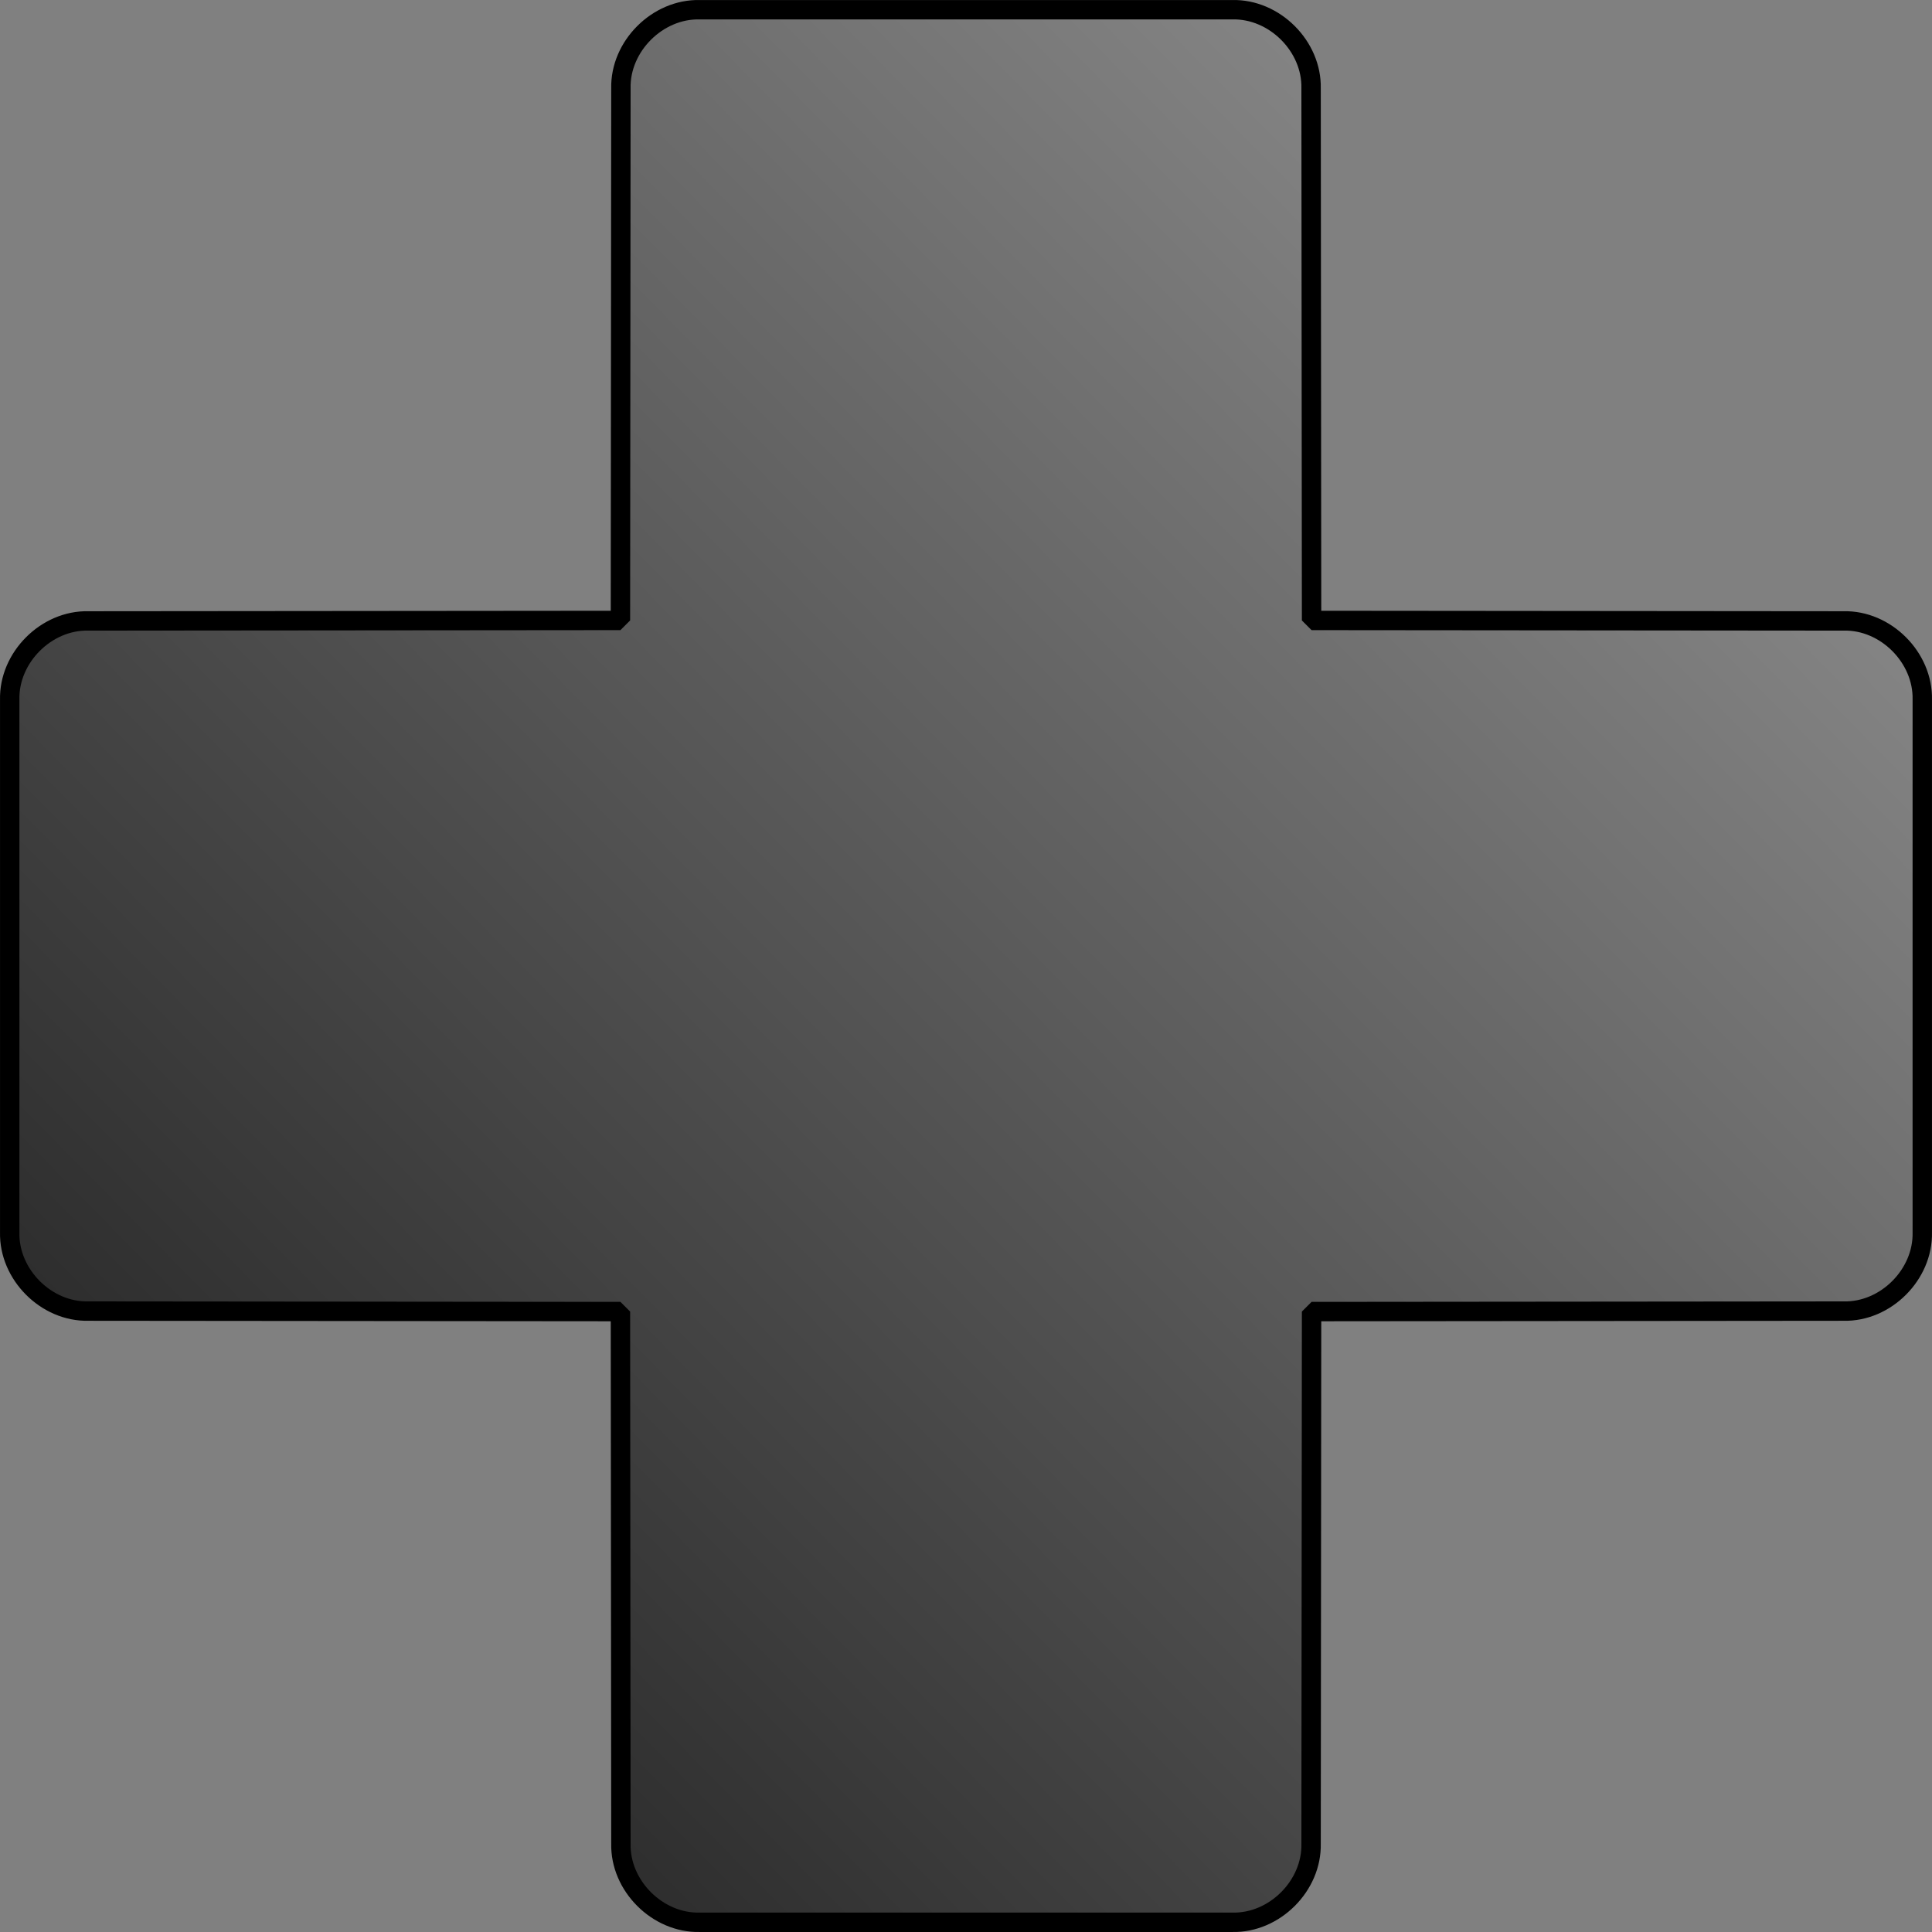 <?xml version="1.0" encoding="UTF-8" standalone="no"?>
<svg
   height="24.907mm"
   version="1.2"
   width="24.907mm"
   viewBox="0 0 249.073 249.072"
   id="svg2338"
   sodipodi:docname="Emulator-DPAD_LD_PRESSED.svg"
   inkscape:version="1.1 (c68e22c387, 2021-05-23)"
   xmlns:inkscape="http://www.inkscape.org/namespaces/inkscape"
   xmlns:sodipodi="http://sodipodi.sourceforge.net/DTD/sodipodi-0.dtd"
   xmlns:xlink="http://www.w3.org/1999/xlink"
   xmlns="http://www.w3.org/2000/svg"
   xmlns:svg="http://www.w3.org/2000/svg"
   xmlns:rdf="http://www.w3.org/1999/02/22-rdf-syntax-ns#"
   xmlns:cc="http://creativecommons.org/ns#"
   xmlns:dc="http://purl.org/dc/elements/1.1/">
  <rect x="0" y="0" width="249.073" height="249.072" fill="#808080" stroke="none"/>
  <sodipodi:namedview
     id="namedview2340"
     pagecolor="#ffffff"
     bordercolor="#666666"
     borderopacity="1.0"
     inkscape:pageshadow="2"
     inkscape:pageopacity="0.0"
     inkscape:pagecheckerboard="true"
     inkscape:document-units="mm"
     showgrid="false"
     inkscape:zoom="2.8284273"
     inkscape:cx="57.09887"
     inkscape:cy="-0.88388344"
     inkscape:window-width="1920"
     inkscape:window-height="1057"
     inkscape:window-x="-8"
     inkscape:window-y="-8"
     inkscape:window-maximized="1"
     inkscape:current-layer="Page" />
  <title
     id="title2">FreeCAD SVG Export</title>
  <desc
     id="desc4">Drawing page: Page exported from FreeCAD document: BRDV3</desc>
  <defs
     id="defs6">
    <linearGradient
       inkscape:collect="always"
       id="linearGradient2285">
      <stop
         style="stop-color:#1a1a1a;stop-opacity:1"
         offset="0"
         id="stop2281" />
      <stop
         style="stop-color:#ffffff;stop-opacity:1"
         offset="1"
         id="stop2283" />
    </linearGradient>
    <linearGradient
       id="linearGradient17766"
       inkscape:swatch="solid">
      <stop
         style="stop-color:#333333;stop-opacity:1;"
         offset="0"
         id="stop17764" />
    </linearGradient>
    <linearGradient
       inkscape:collect="always"
       xlink:href="#linearGradient2285"
       id="linearGradient2287"
       x1="-277.359"
       y1="280.994"
       x2="157.399"
       y2="-147.906"
       gradientUnits="userSpaceOnUse" />
  </defs>
  <g
     id="Page"
     transform="translate(-1270.22,-949.987)">
    <g
       font-style="normal"
       stroke-linecap="square"
       stroke-linejoin="bevel"
       font-family="'MS Shell Dlg 2'"
       font-size="29.104px"
       stroke-width="1"
       stroke-opacity="1"
       font-weight="400"
       fill="none"
       stroke="#000000"
       transform="translate(1485,1050)"
       id="g14"
       style="fill-rule:evenodd">
      <rect
         height="0"
         y="0"
         width="0"
         x="0"
         id="rect12" />
    </g>
    <g
       font-style="normal"
       stroke-linecap="square"
       stroke-linejoin="bevel"
       font-family="'MS Shell Dlg 2'"
       font-size="29.104px"
       stroke-width="1"
       stroke-opacity="1"
       font-weight="400"
       fill="none"
       stroke="#000000"
       transform="translate(1485,1050)"
       id="g22"
       style="fill-rule:evenodd">
      <rect
         height="0"
         y="0"
         width="0"
         x="0"
         id="rect20" />
    </g>
    <g
       font-style="normal"
       stroke-linecap="square"
       stroke-linejoin="bevel"
       font-family="'MS Shell Dlg 2'"
       font-size="29.104px"
       stroke-width="1"
       stroke-opacity="1"
       font-weight="400"
       fill="none"
       stroke="#000000"
       transform="translate(1485,1050)"
       id="g30"
       style="fill-rule:evenodd">
      <rect
         height="0"
         y="0"
         width="0"
         x="0"
         id="rect28" />
    </g>
    <g
       font-style="normal"
       stroke-linecap="square"
       stroke-linejoin="bevel"
       font-family="'MS Shell Dlg 2'"
       font-size="29.104px"
       stroke-width="1"
       stroke-opacity="1"
       font-weight="400"
       fill="none"
       stroke="#000000"
       transform="translate(1485,1050)"
       id="g38"
       style="fill-rule:evenodd">
      <rect
         height="0"
         y="0"
         width="0"
         x="0"
         id="rect36" />
    </g>
    <g
       font-style="normal"
       stroke-linecap="square"
       stroke-linejoin="bevel"
       font-family="'MS Shell Dlg 2'"
       font-size="29.104px"
       stroke-width="1"
       stroke-opacity="1"
       font-weight="400"
       fill="none"
       stroke="#000000"
       transform="translate(1485,1050)"
       id="g46"
       style="fill-rule:evenodd">
      <rect
         height="0"
         y="0"
         width="0"
         x="0"
         id="rect44" />
    </g>
    <g
       font-style="normal"
       stroke-linecap="square"
       stroke-linejoin="bevel"
       font-family="'MS Shell Dlg 2'"
       font-size="29.104px"
       stroke-width="1"
       stroke-opacity="1"
       font-weight="400"
       fill="none"
       stroke="#000000"
       transform="translate(1485,1050)"
       id="g54"
       style="fill-rule:evenodd">
      <rect
         height="0"
         y="0"
         width="0"
         x="0"
         id="rect52" />
    </g>
    <g
       font-style="normal"
       stroke-linecap="square"
       stroke-linejoin="bevel"
       font-family="'MS Shell Dlg 2'"
       font-size="29.104px"
       stroke-width="1"
       stroke-opacity="1"
       font-weight="400"
       fill="none"
       stroke="#000000"
       transform="translate(1485,1050)"
       id="g62"
       style="fill-rule:evenodd">
      <rect
         height="0"
         y="0"
         width="0"
         x="0"
         id="rect60" />
    </g>
    <g
       font-style="normal"
       stroke-linecap="square"
       stroke-linejoin="bevel"
       font-family="'MS Shell Dlg 2'"
       font-size="29.104px"
       stroke-width="1"
       stroke-opacity="1"
       font-weight="400"
       fill="none"
       stroke="#000000"
       transform="translate(1485,1050)"
       id="g70"
       style="fill-rule:evenodd">
      <rect
         height="0"
         y="0"
         width="0"
         x="0"
         id="rect68" />
    </g>
    <g
       font-style="normal"
       stroke-linecap="square"
       stroke-linejoin="bevel"
       font-family="'MS Shell Dlg 2'"
       font-size="29.104px"
       stroke-width="1"
       stroke-opacity="1"
       font-weight="400"
       fill="none"
       stroke="#000000"
       transform="translate(1485,1050)"
       id="g78"
       style="fill-rule:evenodd">
      <rect
         height="0"
         y="0"
         width="0"
         x="0"
         id="rect76" />
    </g>
    <g
       font-style="normal"
       stroke-linecap="square"
       stroke-linejoin="bevel"
       font-family="'MS Shell Dlg 2'"
       font-size="29.104px"
       stroke-width="1"
       stroke-opacity="1"
       font-weight="400"
       fill="none"
       stroke="#000000"
       transform="translate(1485,1050)"
       id="g86"
       style="fill-rule:evenodd">
      <rect
         height="0"
         y="0"
         width="0"
         x="0"
         id="rect84" />
    </g>
    <g
       font-style="normal"
       stroke-linecap="square"
       stroke-linejoin="bevel"
       font-family="'MS Shell Dlg 2'"
       font-size="29.104px"
       stroke-width="1"
       stroke-opacity="1"
       font-weight="400"
       fill="none"
       stroke="#000000"
       transform="translate(1485,1050)"
       id="g94"
       style="fill-rule:evenodd">
      <rect
         height="0"
         y="0"
         width="0"
         x="0"
         id="rect92" />
    </g>
    <g
       font-style="normal"
       stroke-linecap="square"
       stroke-linejoin="bevel"
       font-family="'MS Shell Dlg 2'"
       font-size="29.104px"
       stroke-width="1"
       stroke-opacity="1"
       font-weight="400"
       fill="none"
       stroke="#000000"
       transform="translate(1485,1050)"
       id="g102"
       style="fill-rule:evenodd">
      <rect
         height="0"
         y="0"
         width="0"
         x="0"
         id="rect100" />
    </g>
    <g
       font-style="normal"
       stroke-linecap="square"
       stroke-linejoin="bevel"
       font-family="'MS Shell Dlg 2'"
       font-size="29.104px"
       stroke-width="1"
       stroke-opacity="1"
       font-weight="400"
       fill="none"
       stroke="#000000"
       transform="translate(1485,1050)"
       id="g110"
       style="fill-rule:evenodd">
      <rect
         height="0"
         y="0"
         width="0"
         x="0"
         id="rect108" />
    </g>
    <g
       font-style="normal"
       stroke-linecap="square"
       stroke-linejoin="bevel"
       font-family="'MS Shell Dlg 2'"
       font-size="29.104px"
       stroke-width="1"
       stroke-opacity="1"
       font-weight="400"
       fill="none"
       stroke="#000000"
       transform="translate(1485,1050)"
       id="g118"
       style="fill-rule:evenodd">
      <rect
         height="0"
         y="0"
         width="0"
         x="0"
         id="rect116" />
    </g>
    <g
       font-style="normal"
       stroke-linecap="square"
       stroke-linejoin="bevel"
       font-family="'MS Shell Dlg 2'"
       font-size="29.104px"
       stroke-width="1"
       stroke-opacity="1"
       font-weight="400"
       fill="none"
       stroke="#000000"
       transform="translate(1485,1050)"
       id="g126"
       style="fill-rule:evenodd">
      <rect
         height="0"
         y="0"
         width="0"
         x="0"
         id="rect124" />
    </g>
    <g
       font-style="normal"
       stroke-linecap="square"
       stroke-linejoin="bevel"
       font-family="'MS Shell Dlg 2'"
       font-size="29.104px"
       stroke-width="1"
       stroke-opacity="1"
       font-weight="400"
       fill="none"
       stroke="#000000"
       transform="translate(1485,1050)"
       id="g134"
       style="fill-rule:evenodd">
      <rect
         height="0"
         y="0"
         width="0"
         x="0"
         id="rect132" />
    </g>
    <g
       font-style="normal"
       stroke-linecap="square"
       stroke-linejoin="bevel"
       font-family="'MS Shell Dlg 2'"
       font-size="29.104px"
       stroke-width="1"
       stroke-opacity="1"
       font-weight="400"
       fill="none"
       stroke="#000000"
       transform="translate(1485,1050)"
       id="g142"
       style="fill-rule:evenodd">
      <rect
         height="0"
         y="0"
         width="0"
         x="0"
         id="rect140" />
    </g>
    <g
       font-style="normal"
       stroke-linecap="square"
       stroke-linejoin="bevel"
       font-family="'MS Shell Dlg 2'"
       font-size="29.104px"
       stroke-width="1"
       stroke-opacity="1"
       font-weight="400"
       fill="none"
       stroke="#000000"
       transform="translate(1485,1050)"
       id="g150"
       style="fill-rule:evenodd">
      <rect
         height="0"
         y="0"
         width="0"
         x="0"
         id="rect148" />
    </g>
    <g
       font-style="normal"
       stroke-linecap="square"
       stroke-linejoin="bevel"
       font-family="'MS Shell Dlg 2'"
       font-size="29.104px"
       stroke-width="1"
       stroke-opacity="1"
       font-weight="400"
       fill="none"
       stroke="#000000"
       transform="translate(1485,1050)"
       id="g158"
       style="fill-rule:evenodd">
      <rect
         height="0"
         y="0"
         width="0"
         x="0"
         id="rect156" />
    </g>
    <g
       font-style="normal"
       stroke-linecap="square"
       stroke-linejoin="bevel"
       font-family="'MS Shell Dlg 2'"
       font-size="29.104px"
       stroke-width="1"
       stroke-opacity="1"
       font-weight="400"
       fill="none"
       stroke="#000000"
       transform="translate(1485,1050)"
       id="g166"
       style="fill-rule:evenodd">
      <rect
         height="0"
         y="0"
         width="0"
         x="0"
         id="rect164" />
    </g>
    <g
       font-style="normal"
       stroke-linecap="square"
       stroke-linejoin="bevel"
       font-family="'MS Shell Dlg 2'"
       font-size="29.104px"
       stroke-width="1"
       stroke-opacity="1"
       font-weight="400"
       fill="none"
       stroke="#000000"
       transform="translate(1485,1050)"
       id="g174"
       style="fill-rule:evenodd">
      <rect
         height="0"
         y="0"
         width="0"
         x="0"
         id="rect172" />
    </g>
    <g
       font-style="normal"
       stroke-linecap="square"
       stroke-linejoin="bevel"
       font-family="'MS Shell Dlg 2'"
       font-size="29.104px"
       stroke-width="1"
       stroke-opacity="1"
       font-weight="400"
       fill="none"
       stroke="#000000"
       transform="translate(1485,1050)"
       id="g182"
       style="fill-rule:evenodd">
      <rect
         height="0"
         y="0"
         width="0"
         x="0"
         id="rect180" />
    </g>
    <g
       font-style="normal"
       stroke-linecap="square"
       stroke-linejoin="bevel"
       font-family="'MS Shell Dlg 2'"
       font-size="29.104px"
       stroke-width="1"
       stroke-opacity="1"
       font-weight="400"
       fill="none"
       stroke="#000000"
       transform="translate(1485,1050)"
       id="g190"
       style="fill-rule:evenodd">
      <rect
         height="0"
         y="0"
         width="0"
         x="0"
         id="rect188" />
    </g>
    <g
       font-style="normal"
       stroke-linecap="square"
       stroke-linejoin="bevel"
       font-family="'MS Shell Dlg 2'"
       font-size="29.104px"
       stroke-width="1"
       stroke-opacity="1"
       font-weight="400"
       fill="none"
       stroke="#000000"
       transform="translate(1485,1050)"
       id="g198"
       style="fill-rule:evenodd">
      <rect
         height="0"
         y="0"
         width="0"
         x="0"
         id="rect196" />
    </g>
    <g
       font-style="normal"
       stroke-linecap="square"
       stroke-linejoin="bevel"
       font-family="'MS Shell Dlg 2'"
       font-size="29.104px"
       stroke-width="1"
       stroke-opacity="1"
       font-weight="400"
       fill="none"
       stroke="#000000"
       transform="translate(1485,1050)"
       id="g206"
       style="fill-rule:evenodd">
      <rect
         height="0"
         y="0"
         width="0"
         x="0"
         id="rect204" />
    </g>
    <g
       font-style="normal"
       stroke-linecap="square"
       stroke-linejoin="bevel"
       font-family="'MS Shell Dlg 2'"
       font-size="29.104px"
       stroke-width="1"
       stroke-opacity="1"
       font-weight="400"
       fill="none"
       stroke="#000000"
       transform="translate(1485,1050)"
       id="g214"
       style="fill-rule:evenodd">
      <rect
         height="0"
         y="0"
         width="0"
         x="0"
         id="rect212" />
    </g>
    <g
       font-style="normal"
       stroke-linecap="square"
       stroke-linejoin="bevel"
       font-family="'MS Shell Dlg 2'"
       font-size="29.104px"
       stroke-width="1"
       stroke-opacity="1"
       font-weight="400"
       fill="none"
       stroke="#000000"
       transform="translate(1485,1050)"
       id="g222"
       style="fill-rule:evenodd">
      <rect
         height="0"
         y="0"
         width="0"
         x="0"
         id="rect220" />
    </g>
    <g
       font-style="normal"
       stroke-linecap="square"
       stroke-linejoin="bevel"
       font-family="'MS Shell Dlg 2'"
       font-size="29.104px"
       stroke-width="1"
       stroke-opacity="1"
       font-weight="400"
       fill="none"
       stroke="#000000"
       transform="translate(1485,1050)"
       id="g230"
       style="fill-rule:evenodd">
      <rect
         height="0"
         y="0"
         width="0"
         x="0"
         id="rect228" />
    </g>
    <g
       font-style="normal"
       stroke-linecap="square"
       stroke-linejoin="bevel"
       font-family="'MS Shell Dlg 2'"
       font-size="29.104px"
       stroke-width="1"
       stroke-opacity="1"
       font-weight="400"
       fill="none"
       stroke="#000000"
       transform="translate(1485,1050)"
       id="g238"
       style="fill-rule:evenodd">
      <rect
         height="0"
         y="0"
         width="0"
         x="0"
         id="rect236" />
    </g>
    <g
       font-style="normal"
       stroke-linecap="square"
       stroke-linejoin="bevel"
       font-family="'MS Shell Dlg 2'"
       font-size="29.104px"
       stroke-width="1"
       stroke-opacity="1"
       font-weight="400"
       fill="none"
       stroke="#000000"
       transform="translate(1485,1050)"
       id="g246"
       style="fill-rule:evenodd">
      <rect
         height="0"
         y="0"
         width="0"
         x="0"
         id="rect244" />
    </g>
    <g
       font-style="normal"
       stroke-linecap="square"
       stroke-linejoin="bevel"
       font-family="'MS Shell Dlg 2'"
       font-size="29.104px"
       stroke-width="1"
       stroke-opacity="1"
       font-weight="400"
       fill="none"
       stroke="#000000"
       transform="translate(1485,1050)"
       id="g254"
       style="fill-rule:evenodd">
      <rect
         height="0"
         y="0"
         width="0"
         x="0"
         id="rect252" />
    </g>
    <g
       font-style="normal"
       stroke-linecap="square"
       stroke-linejoin="bevel"
       font-family="'MS Shell Dlg 2'"
       font-size="29.104px"
       stroke-width="1"
       stroke-opacity="1"
       font-weight="400"
       fill="none"
       stroke="#000000"
       transform="translate(1485,1050)"
       id="g262"
       style="fill-rule:evenodd">
      <rect
         height="0"
         y="0"
         width="0"
         x="0"
         id="rect260" />
    </g>
    <g
       font-style="normal"
       stroke-linecap="square"
       stroke-linejoin="bevel"
       font-family="'MS Shell Dlg 2'"
       font-size="29.104px"
       stroke-width="1"
       stroke-opacity="1"
       font-weight="400"
       fill="none"
       stroke="#000000"
       transform="translate(1485,1050)"
       id="g270"
       style="fill-rule:evenodd">
      <rect
         height="0"
         y="0"
         width="0"
         x="0"
         id="rect268" />
    </g>
    <g
       font-style="normal"
       stroke-linecap="square"
       stroke-linejoin="bevel"
       font-family="'MS Shell Dlg 2'"
       font-size="29.104px"
       stroke-width="1"
       stroke-opacity="1"
       font-weight="400"
       fill="none"
       stroke="#000000"
       transform="translate(1485,1050)"
       id="g278"
       style="fill-rule:evenodd">
      <rect
         height="0"
         y="0"
         width="0"
         x="0"
         id="rect276" />
    </g>
    <g
       font-style="normal"
       stroke-linecap="square"
       stroke-linejoin="bevel"
       font-family="'MS Shell Dlg 2'"
       font-size="29.104px"
       stroke-width="1"
       stroke-opacity="1"
       font-weight="400"
       fill="none"
       stroke="#000000"
       transform="translate(1485,1050)"
       id="g286"
       style="fill-rule:evenodd">
      <rect
         height="0"
         y="0"
         width="0"
         x="0"
         id="rect284" />
    </g>
    <g
       font-style="normal"
       stroke-linecap="square"
       stroke-linejoin="bevel"
       font-family="'MS Shell Dlg 2'"
       font-size="29.104px"
       stroke-width="1"
       stroke-opacity="1"
       font-weight="400"
       fill="none"
       stroke="#000000"
       transform="translate(1485,1050)"
       id="g294"
       style="fill-rule:evenodd">
      <rect
         height="0"
         y="0"
         width="0"
         x="0"
         id="rect292" />
    </g>
    <g
       font-style="normal"
       stroke-linecap="square"
       stroke-linejoin="bevel"
       font-family="'MS Shell Dlg 2'"
       font-size="29.104px"
       stroke-width="1"
       stroke-opacity="1"
       font-weight="400"
       fill="none"
       stroke="#000000"
       transform="translate(1485,1050)"
       id="g302"
       style="fill-rule:evenodd">
      <rect
         height="0"
         y="0"
         width="0"
         x="0"
         id="rect300" />
    </g>
    <g
       font-style="normal"
       stroke-linecap="square"
       stroke-linejoin="bevel"
       font-family="'MS Shell Dlg 2'"
       font-size="29.104px"
       stroke-width="1"
       stroke-opacity="1"
       font-weight="400"
       fill="none"
       stroke="#000000"
       transform="translate(1485,1050)"
       id="g310"
       style="fill-rule:evenodd">
      <rect
         height="0"
         y="0"
         width="0"
         x="0"
         id="rect308" />
    </g>
    <g
       font-style="normal"
       stroke-linecap="square"
       stroke-linejoin="bevel"
       font-family="'MS Shell Dlg 2'"
       font-size="29.104px"
       stroke-width="1"
       stroke-opacity="1"
       font-weight="400"
       fill="none"
       stroke="#000000"
       transform="translate(1485,1050)"
       id="g318"
       style="fill-rule:evenodd">
      <rect
         height="0"
         y="0"
         width="0"
         x="0"
         id="rect316" />
    </g>
    <g
       font-style="normal"
       stroke-linecap="square"
       stroke-linejoin="bevel"
       font-family="'MS Shell Dlg 2'"
       font-size="29.104px"
       stroke-width="1"
       stroke-opacity="1"
       font-weight="400"
       fill="none"
       stroke="#000000"
       transform="translate(1485,1050)"
       id="g326"
       style="fill-rule:evenodd">
      <rect
         height="0"
         y="0"
         width="0"
         x="0"
         id="rect324" />
    </g>
    <g
       font-style="normal"
       stroke-linecap="square"
       stroke-linejoin="bevel"
       font-family="'MS Shell Dlg 2'"
       font-size="29.104px"
       stroke-width="1"
       stroke-opacity="1"
       font-weight="400"
       fill="none"
       stroke="#000000"
       transform="translate(1485,1050)"
       id="g334"
       style="fill-rule:evenodd">
      <rect
         height="0"
         y="0"
         width="0"
         x="0"
         id="rect332" />
    </g>
    <g
       font-style="normal"
       stroke-linecap="square"
       stroke-linejoin="bevel"
       font-family="'MS Shell Dlg 2'"
       font-size="29.104px"
       stroke-width="1"
       stroke-opacity="1"
       font-weight="400"
       fill="none"
       stroke="#000000"
       transform="translate(1485,1050)"
       id="g342"
       style="fill-rule:evenodd">
      <rect
         height="0"
         y="0"
         width="0"
         x="0"
         id="rect340" />
    </g>
    <g
       font-style="normal"
       stroke-linecap="square"
       stroke-linejoin="bevel"
       font-family="'MS Shell Dlg 2'"
       font-size="29.104px"
       stroke-width="1"
       stroke-opacity="1"
       font-weight="400"
       fill="none"
       stroke="#000000"
       transform="translate(1485,1050)"
       id="g350"
       style="fill-rule:evenodd">
      <rect
         height="0"
         y="0"
         width="0"
         x="0"
         id="rect348" />
    </g>
    <g
       font-style="normal"
       stroke-linecap="square"
       stroke-linejoin="bevel"
       font-family="'MS Shell Dlg 2'"
       font-size="29.104px"
       stroke-width="1"
       stroke-opacity="1"
       font-weight="400"
       fill="none"
       stroke="#000000"
       transform="translate(1485,1050)"
       id="g358"
       style="fill-rule:evenodd">
      <rect
         height="0"
         y="0"
         width="0"
         x="0"
         id="rect356" />
    </g>
    <g
       font-style="normal"
       stroke-linecap="square"
       stroke-linejoin="bevel"
       font-family="'MS Shell Dlg 2'"
       font-size="29.104px"
       stroke-width="1"
       stroke-opacity="1"
       font-weight="400"
       fill="none"
       stroke="#000000"
       transform="translate(1485,1050)"
       id="g366"
       style="fill-rule:evenodd">
      <rect
         height="0"
         y="0"
         width="0"
         x="0"
         id="rect364" />
    </g>
    <g
       font-style="normal"
       stroke-linecap="square"
       stroke-linejoin="bevel"
       font-family="'MS Shell Dlg 2'"
       font-size="29.104px"
       stroke-width="1"
       stroke-opacity="1"
       font-weight="400"
       fill="none"
       stroke="#000000"
       transform="translate(1485,1050)"
       id="g374"
       style="fill-rule:evenodd">
      <rect
         height="0"
         y="0"
         width="0"
         x="0"
         id="rect372" />
    </g>
    <g
       font-style="normal"
       stroke-linecap="square"
       stroke-linejoin="bevel"
       font-family="'MS Shell Dlg 2'"
       font-size="29.104px"
       stroke-width="1"
       stroke-opacity="1"
       font-weight="400"
       fill="none"
       stroke="#000000"
       transform="translate(1485,1050)"
       id="g382"
       style="fill-rule:evenodd">
      <rect
         height="0"
         y="0"
         width="0"
         x="0"
         id="rect380" />
    </g>
    <g
       font-style="normal"
       stroke-linecap="square"
       stroke-linejoin="bevel"
       font-family="'MS Shell Dlg 2'"
       font-size="29.104px"
       stroke-width="1"
       stroke-opacity="1"
       font-weight="400"
       fill="none"
       stroke="#000000"
       transform="translate(1485,1050)"
       id="g390"
       style="fill-rule:evenodd">
      <rect
         height="0"
         y="0"
         width="0"
         x="0"
         id="rect388" />
    </g>
    <g
       font-style="normal"
       stroke-linecap="square"
       stroke-linejoin="bevel"
       font-family="'MS Shell Dlg 2'"
       font-size="29.104px"
       stroke-width="1"
       stroke-opacity="1"
       font-weight="400"
       fill="none"
       stroke="#000000"
       transform="translate(1485,1050)"
       id="g398"
       style="fill-rule:evenodd">
      <rect
         height="0"
         y="0"
         width="0"
         x="0"
         id="rect396" />
    </g>
    <g
       font-style="normal"
       stroke-linecap="square"
       stroke-linejoin="bevel"
       font-family="'MS Shell Dlg 2'"
       font-size="29.104px"
       stroke-width="1"
       stroke-opacity="1"
       font-weight="400"
       fill="none"
       stroke="#000000"
       transform="translate(1485,1050)"
       id="g406"
       style="fill-rule:evenodd">
      <rect
         height="0"
         y="0"
         width="0"
         x="0"
         id="rect404" />
    </g>
    <g
       font-style="normal"
       stroke-linecap="square"
       stroke-linejoin="bevel"
       font-family="'MS Shell Dlg 2'"
       font-size="29.104px"
       stroke-width="1"
       stroke-opacity="1"
       font-weight="400"
       fill="none"
       stroke="#000000"
       transform="translate(1485,1050)"
       id="g414"
       style="fill-rule:evenodd">
      <rect
         height="0"
         y="0"
         width="0"
         x="0"
         id="rect412" />
    </g>
    <g
       font-style="normal"
       stroke-linecap="square"
       stroke-linejoin="bevel"
       font-family="'MS Shell Dlg 2'"
       font-size="29.104px"
       stroke-width="1"
       stroke-opacity="1"
       font-weight="400"
       fill="none"
       stroke="#000000"
       transform="translate(1485,1050)"
       id="g422"
       style="fill-rule:evenodd">
      <rect
         height="0"
         y="0"
         width="0"
         x="0"
         id="rect420" />
    </g>
    <g
       font-style="normal"
       stroke-linecap="square"
       stroke-linejoin="bevel"
       font-family="'MS Shell Dlg 2'"
       font-size="29.104px"
       stroke-width="1"
       stroke-opacity="1"
       font-weight="400"
       fill="none"
       stroke="#000000"
       transform="translate(1485,1050)"
       id="g430"
       style="fill-rule:evenodd">
      <rect
         height="0"
         y="0"
         width="0"
         x="0"
         id="rect428" />
    </g>
    <g
       font-style="normal"
       stroke-linecap="square"
       stroke-linejoin="bevel"
       font-family="'MS Shell Dlg 2'"
       font-size="29.104px"
       stroke-width="1"
       stroke-opacity="1"
       font-weight="400"
       fill="none"
       stroke="#000000"
       transform="translate(1485,1050)"
       id="g438"
       style="fill-rule:evenodd">
      <rect
         height="0"
         y="0"
         width="0"
         x="0"
         id="rect436" />
    </g>
    <g
       font-style="normal"
       stroke-linecap="square"
       stroke-linejoin="bevel"
       font-family="'MS Shell Dlg 2'"
       font-size="29.104px"
       stroke-width="1"
       stroke-opacity="1"
       font-weight="400"
       fill="none"
       stroke="#000000"
       transform="translate(1485,1050)"
       id="g446"
       style="fill-rule:evenodd">
      <rect
         height="0"
         y="0"
         width="0"
         x="0"
         id="rect444" />
    </g>
    <g
       font-style="normal"
       stroke-linecap="square"
       stroke-linejoin="bevel"
       font-family="'MS Shell Dlg 2'"
       font-size="29.104px"
       stroke-width="1"
       stroke-opacity="1"
       font-weight="400"
       fill="none"
       stroke="#000000"
       transform="translate(1485,1050)"
       id="g454"
       style="fill-rule:evenodd">
      <rect
         height="0"
         y="0"
         width="0"
         x="0"
         id="rect452" />
    </g>
    <g
       font-style="normal"
       stroke-linecap="square"
       stroke-linejoin="bevel"
       font-family="'MS Shell Dlg 2'"
       font-size="29.104px"
       stroke-width="1"
       stroke-opacity="1"
       font-weight="400"
       fill="none"
       stroke="#000000"
       transform="translate(1485,1050)"
       id="g462"
       style="fill-rule:evenodd">
      <rect
         height="0"
         y="0"
         width="0"
         x="0"
         id="rect460" />
    </g>
    <g
       font-style="normal"
       stroke-linecap="square"
       stroke-linejoin="bevel"
       font-family="'MS Shell Dlg 2'"
       font-size="29.104px"
       stroke-width="1"
       stroke-opacity="1"
       font-weight="400"
       fill="none"
       stroke="#000000"
       transform="translate(1485,1050)"
       id="g470"
       style="fill-rule:evenodd">
      <rect
         height="0"
         y="0"
         width="0"
         x="0"
         id="rect468" />
    </g>
    <g
       font-style="normal"
       stroke-linecap="square"
       stroke-linejoin="bevel"
       font-family="'MS Shell Dlg 2'"
       font-size="29.104px"
       stroke-width="1"
       stroke-opacity="1"
       font-weight="400"
       fill="none"
       stroke="#000000"
       transform="translate(1485,1050)"
       id="g478"
       style="fill-rule:evenodd">
      <rect
         height="0"
         y="0"
         width="0"
         x="0"
         id="rect476" />
    </g>
    <g
       font-style="normal"
       stroke-linecap="square"
       stroke-linejoin="bevel"
       font-family="'MS Shell Dlg 2'"
       font-size="29.104px"
       stroke-width="1"
       stroke-opacity="1"
       font-weight="400"
       fill="none"
       stroke="#000000"
       transform="translate(1485,1050)"
       id="g486"
       style="fill-rule:evenodd">
      <rect
         height="0"
         y="0"
         width="0"
         x="0"
         id="rect484" />
    </g>
    <g
       font-style="normal"
       stroke-linecap="square"
       stroke-linejoin="bevel"
       font-family="'MS Shell Dlg 2'"
       font-size="29.104px"
       stroke-width="1"
       stroke-opacity="1"
       font-weight="400"
       fill="none"
       stroke="#000000"
       transform="translate(1485,1050)"
       id="g494"
       style="fill-rule:evenodd">
      <rect
         height="0"
         y="0"
         width="0"
         x="0"
         id="rect492" />
    </g>
    <g
       font-style="normal"
       stroke-linecap="square"
       stroke-linejoin="bevel"
       font-family="'MS Shell Dlg 2'"
       font-size="29.104px"
       stroke-width="1"
       stroke-opacity="1"
       font-weight="400"
       fill="none"
       stroke="#000000"
       transform="translate(1485,1050)"
       id="g502"
       style="fill-rule:evenodd">
      <rect
         height="0"
         y="0"
         width="0"
         x="0"
         id="rect500" />
    </g>
    <g
       font-style="normal"
       stroke-linecap="square"
       stroke-linejoin="bevel"
       font-family="'MS Shell Dlg 2'"
       font-size="29.104px"
       stroke-width="1"
       stroke-opacity="1"
       font-weight="400"
       fill="none"
       stroke="#000000"
       transform="translate(1485,1050)"
       id="g510"
       style="fill-rule:evenodd">
      <rect
         height="0"
         y="0"
         width="0"
         x="0"
         id="rect508" />
    </g>
    <g
       font-style="normal"
       stroke-linecap="square"
       stroke-linejoin="bevel"
       font-family="'MS Shell Dlg 2'"
       font-size="29.104px"
       stroke-width="1"
       stroke-opacity="1"
       font-weight="400"
       fill="none"
       stroke="#000000"
       transform="translate(1485,1050)"
       id="g518"
       style="fill-rule:evenodd">
      <rect
         height="0"
         y="0"
         width="0"
         x="0"
         id="rect516" />
    </g>
    <g
       font-style="normal"
       stroke-linecap="square"
       stroke-linejoin="bevel"
       font-family="'MS Shell Dlg 2'"
       font-size="29.104px"
       stroke-width="1"
       stroke-opacity="1"
       font-weight="400"
       fill="none"
       stroke="#000000"
       transform="translate(1485,1050)"
       id="g526"
       style="fill-rule:evenodd">
      <rect
         height="0"
         y="0"
         width="0"
         x="0"
         id="rect524" />
    </g>
    <g
       font-style="normal"
       stroke-linecap="square"
       stroke-linejoin="bevel"
       font-family="'MS Shell Dlg 2'"
       font-size="29.104px"
       stroke-width="1"
       stroke-opacity="1"
       font-weight="400"
       fill="none"
       stroke="#000000"
       transform="translate(1485,1050)"
       id="g534"
       style="fill-rule:evenodd">
      <rect
         height="0"
         y="0"
         width="0"
         x="0"
         id="rect532" />
    </g>
    <g
       font-style="normal"
       stroke-linecap="square"
       stroke-linejoin="bevel"
       font-family="'MS Shell Dlg 2'"
       font-size="29.104px"
       stroke-width="1"
       stroke-opacity="1"
       font-weight="400"
       fill="none"
       stroke="#000000"
       transform="translate(1485,1050)"
       id="g542"
       style="fill-rule:evenodd">
      <rect
         height="0"
         y="0"
         width="0"
         x="0"
         id="rect540" />
    </g>
    <g
       font-style="normal"
       stroke-linecap="square"
       stroke-linejoin="bevel"
       font-family="'MS Shell Dlg 2'"
       font-size="29.104px"
       stroke-width="1"
       stroke-opacity="1"
       font-weight="400"
       fill="none"
       stroke="#000000"
       transform="translate(1485,1050)"
       id="g550"
       style="fill-rule:evenodd">
      <rect
         height="0"
         y="0"
         width="0"
         x="0"
         id="rect548" />
    </g>
    <g
       font-style="normal"
       stroke-linecap="square"
       stroke-linejoin="bevel"
       font-family="'MS Shell Dlg 2'"
       font-size="29.104px"
       stroke-width="1"
       stroke-opacity="1"
       font-weight="400"
       fill="none"
       stroke="#000000"
       transform="translate(1485,1050)"
       id="g558"
       style="fill-rule:evenodd">
      <rect
         height="0"
         y="0"
         width="0"
         x="0"
         id="rect556" />
    </g>
    <g
       font-style="normal"
       stroke-linecap="square"
       stroke-linejoin="bevel"
       font-family="'MS Shell Dlg 2'"
       font-size="29.104px"
       stroke-width="1"
       stroke-opacity="1"
       font-weight="400"
       fill="none"
       stroke="#000000"
       transform="translate(1485,1050)"
       id="g566"
       style="fill-rule:evenodd">
      <rect
         height="0"
         y="0"
         width="0"
         x="0"
         id="rect564" />
    </g>
    <g
       font-style="normal"
       stroke-linecap="square"
       stroke-linejoin="bevel"
       font-family="'MS Shell Dlg 2'"
       font-size="29.104px"
       stroke-width="1"
       stroke-opacity="1"
       font-weight="400"
       fill="none"
       stroke="#000000"
       transform="translate(1485,1050)"
       id="g574"
       style="fill-rule:evenodd">
      <rect
         height="0"
         y="0"
         width="0"
         x="0"
         id="rect572" />
    </g>
    <g
       font-style="normal"
       stroke-linecap="square"
       stroke-linejoin="bevel"
       font-family="'MS Shell Dlg 2'"
       font-size="29.104px"
       stroke-width="1"
       stroke-opacity="1"
       font-weight="400"
       fill="none"
       stroke="#000000"
       transform="translate(1485,1050)"
       id="g582"
       style="fill-rule:evenodd">
      <rect
         height="0"
         y="0"
         width="0"
         x="0"
         id="rect580" />
    </g>
    <g
       font-style="normal"
       stroke-linecap="square"
       stroke-linejoin="bevel"
       font-family="'MS Shell Dlg 2'"
       font-size="29.104px"
       stroke-width="1"
       stroke-opacity="1"
       font-weight="400"
       fill="none"
       stroke="#000000"
       transform="translate(1485,1050)"
       id="g590"
       style="fill-rule:evenodd">
      <rect
         height="0"
         y="0"
         width="0"
         x="0"
         id="rect588" />
    </g>
    <g
       font-style="normal"
       stroke-linecap="square"
       stroke-linejoin="bevel"
       font-family="'MS Shell Dlg 2'"
       font-size="29.104px"
       stroke-width="1"
       stroke-opacity="1"
       font-weight="400"
       fill="none"
       stroke="#000000"
       transform="translate(1485,1050)"
       id="g598"
       style="fill-rule:evenodd">
      <rect
         height="0"
         y="0"
         width="0"
         x="0"
         id="rect596" />
    </g>
    <g
       font-style="normal"
       stroke-linecap="square"
       stroke-linejoin="bevel"
       font-family="'MS Shell Dlg 2'"
       font-size="29.104px"
       stroke-width="1"
       stroke-opacity="1"
       font-weight="400"
       fill="none"
       stroke="#000000"
       transform="translate(1485,1050)"
       id="g606"
       style="fill-rule:evenodd">
      <rect
         height="0"
         y="0"
         width="0"
         x="0"
         id="rect604" />
    </g>
    <g
       font-style="normal"
       stroke-linecap="square"
       stroke-linejoin="bevel"
       font-family="'MS Shell Dlg 2'"
       font-size="29.104px"
       stroke-width="1"
       stroke-opacity="1"
       font-weight="400"
       fill="none"
       stroke="#000000"
       transform="translate(1485,1050)"
       id="g614"
       style="fill-rule:evenodd">
      <rect
         height="0"
         y="0"
         width="0"
         x="0"
         id="rect612" />
    </g>
    <g
       font-style="normal"
       stroke-linecap="square"
       stroke-linejoin="bevel"
       font-family="'MS Shell Dlg 2'"
       font-size="29.104px"
       stroke-width="1"
       stroke-opacity="1"
       font-weight="400"
       fill="none"
       stroke="#000000"
       transform="translate(1485,1050)"
       id="g622"
       style="fill-rule:evenodd">
      <rect
         height="0"
         y="0"
         width="0"
         x="0"
         id="rect620" />
    </g>
    <g
       font-style="normal"
       stroke-linecap="square"
       stroke-linejoin="bevel"
       font-family="'MS Shell Dlg 2'"
       font-size="29.104px"
       stroke-width="1"
       stroke-opacity="1"
       font-weight="400"
       fill="none"
       stroke="#000000"
       transform="translate(1485,1050)"
       id="g630"
       style="fill-rule:evenodd">
      <rect
         height="0"
         y="0"
         width="0"
         x="0"
         id="rect628" />
    </g>
    <g
       font-style="normal"
       stroke-linecap="square"
       stroke-linejoin="bevel"
       font-family="'MS Shell Dlg 2'"
       font-size="29.104px"
       stroke-width="1"
       stroke-opacity="1"
       font-weight="400"
       fill="none"
       stroke="#000000"
       transform="translate(1485,1050)"
       id="g638"
       style="fill-rule:evenodd">
      <rect
         height="0"
         y="0"
         width="0"
         x="0"
         id="rect636" />
    </g>
    <g
       font-style="normal"
       stroke-linecap="square"
       stroke-linejoin="bevel"
       font-family="'MS Shell Dlg 2'"
       font-size="29.104px"
       stroke-width="1"
       stroke-opacity="1"
       font-weight="400"
       fill="none"
       stroke="#000000"
       transform="translate(1485,1050)"
       id="g646"
       style="fill-rule:evenodd">
      <rect
         height="0"
         y="0"
         width="0"
         x="0"
         id="rect644" />
    </g>
    <g
       font-style="normal"
       stroke-linecap="square"
       stroke-linejoin="bevel"
       font-family="'MS Shell Dlg 2'"
       font-size="29.104px"
       stroke-width="1"
       stroke-opacity="1"
       font-weight="400"
       fill="none"
       stroke="#000000"
       transform="translate(1485,1050)"
       id="g654"
       style="fill-rule:evenodd">
      <rect
         height="0"
         y="0"
         width="0"
         x="0"
         id="rect652" />
    </g>
    <g
       font-style="normal"
       stroke-linecap="square"
       stroke-linejoin="bevel"
       font-family="'MS Shell Dlg 2'"
       font-size="29.104px"
       stroke-width="1"
       stroke-opacity="1"
       font-weight="400"
       fill="none"
       stroke="#000000"
       transform="translate(1485,1050)"
       id="g662"
       style="fill-rule:evenodd">
      <rect
         height="0"
         y="0"
         width="0"
         x="0"
         id="rect660" />
    </g>
    <g
       font-style="normal"
       stroke-linecap="square"
       stroke-linejoin="bevel"
       font-family="'MS Shell Dlg 2'"
       font-size="29.104px"
       stroke-width="1"
       stroke-opacity="1"
       font-weight="400"
       fill="none"
       stroke="#000000"
       transform="translate(1485,1050)"
       id="g670"
       style="fill-rule:evenodd">
      <rect
         height="0"
         y="0"
         width="0"
         x="0"
         id="rect668" />
    </g>
    <g
       font-style="normal"
       stroke-linecap="square"
       stroke-linejoin="bevel"
       font-family="'MS Shell Dlg 2'"
       font-size="29.104px"
       stroke-width="1"
       stroke-opacity="1"
       font-weight="400"
       fill="none"
       stroke="#000000"
       transform="translate(1485,1050)"
       id="g678"
       style="fill-rule:evenodd">
      <rect
         height="0"
         y="0"
         width="0"
         x="0"
         id="rect676" />
    </g>
    <g
       font-style="normal"
       stroke-linecap="square"
       stroke-linejoin="bevel"
       font-family="'MS Shell Dlg 2'"
       font-size="29.104px"
       stroke-width="1"
       stroke-opacity="1"
       font-weight="400"
       fill="none"
       stroke="#000000"
       transform="translate(1485,1050)"
       id="g686"
       style="fill-rule:evenodd">
      <rect
         height="0"
         y="0"
         width="0"
         x="0"
         id="rect684" />
    </g>
    <g
       font-style="normal"
       stroke-linecap="square"
       stroke-linejoin="bevel"
       font-family="'MS Shell Dlg 2'"
       font-size="29.104px"
       stroke-width="1"
       stroke-opacity="1"
       font-weight="400"
       fill="none"
       stroke="#000000"
       transform="translate(1485,1050)"
       id="g694"
       style="fill-rule:evenodd">
      <rect
         height="0"
         y="0"
         width="0"
         x="0"
         id="rect692" />
    </g>
    <g
       font-style="normal"
       stroke-linecap="square"
       stroke-linejoin="bevel"
       font-family="'MS Shell Dlg 2'"
       font-size="29.104px"
       stroke-width="1"
       stroke-opacity="1"
       font-weight="400"
       fill="none"
       stroke="#000000"
       transform="translate(1485,1050)"
       id="g702"
       style="fill-rule:evenodd">
      <rect
         height="0"
         y="0"
         width="0"
         x="0"
         id="rect700" />
    </g>
    <g
       font-style="normal"
       stroke-linecap="square"
       stroke-linejoin="bevel"
       font-family="'MS Shell Dlg 2'"
       font-size="29.104px"
       stroke-width="1"
       stroke-opacity="1"
       font-weight="400"
       fill="none"
       stroke="#000000"
       transform="translate(1485,1050)"
       id="g710"
       style="fill-rule:evenodd">
      <rect
         height="0"
         y="0"
         width="0"
         x="0"
         id="rect708" />
    </g>
    <g
       font-style="normal"
       stroke-linecap="square"
       stroke-linejoin="bevel"
       font-family="'MS Shell Dlg 2'"
       font-size="29.104px"
       stroke-width="1"
       stroke-opacity="1"
       font-weight="400"
       fill="none"
       stroke="#000000"
       transform="translate(1485,1050)"
       id="g718"
       style="fill-rule:evenodd">
      <rect
         height="0"
         y="0"
         width="0"
         x="0"
         id="rect716" />
    </g>
    <g
       font-style="normal"
       stroke-linecap="square"
       stroke-linejoin="bevel"
       font-family="'MS Shell Dlg 2'"
       font-size="29.104px"
       stroke-width="1"
       stroke-opacity="1"
       font-weight="400"
       fill="none"
       stroke="#000000"
       transform="translate(1485,1050)"
       id="g726"
       style="fill-rule:evenodd">
      <rect
         height="0"
         y="0"
         width="0"
         x="0"
         id="rect724" />
    </g>
    <g
       font-style="normal"
       stroke-linecap="square"
       stroke-linejoin="bevel"
       font-family="'MS Shell Dlg 2'"
       font-size="29.104px"
       stroke-width="1"
       stroke-opacity="1"
       font-weight="400"
       fill="none"
       stroke="#000000"
       transform="translate(1485,1050)"
       id="g734"
       style="fill-rule:evenodd">
      <rect
         height="0"
         y="0"
         width="0"
         x="0"
         id="rect732" />
    </g>
    <g
       font-style="normal"
       stroke-linecap="square"
       stroke-linejoin="bevel"
       font-family="'MS Shell Dlg 2'"
       font-size="29.104px"
       stroke-width="1"
       stroke-opacity="1"
       font-weight="400"
       fill="none"
       stroke="#000000"
       transform="translate(1485,1050)"
       id="g742"
       style="fill-rule:evenodd">
      <rect
         height="0"
         y="0"
         width="0"
         x="0"
         id="rect740" />
    </g>
    <g
       font-style="normal"
       stroke-linecap="square"
       stroke-linejoin="bevel"
       font-family="'MS Shell Dlg 2'"
       font-size="29.104px"
       stroke-width="1"
       stroke-opacity="1"
       font-weight="400"
       fill="none"
       stroke="#000000"
       transform="translate(1485,1050)"
       id="g750"
       style="fill-rule:evenodd">
      <rect
         height="0"
         y="0"
         width="0"
         x="0"
         id="rect748" />
    </g>
    <g
       font-style="normal"
       stroke-linecap="square"
       stroke-linejoin="bevel"
       font-family="'MS Shell Dlg 2'"
       font-size="29.104px"
       stroke-width="1"
       stroke-opacity="1"
       font-weight="400"
       fill="none"
       stroke="#000000"
       transform="translate(1485,1050)"
       id="g758"
       style="fill-rule:evenodd">
      <rect
         height="0"
         y="0"
         width="0"
         x="0"
         id="rect756" />
    </g>
    <g
       font-style="normal"
       stroke-linecap="square"
       stroke-linejoin="bevel"
       font-family="'MS Shell Dlg 2'"
       font-size="29.104px"
       stroke-width="1"
       stroke-opacity="1"
       font-weight="400"
       fill="none"
       stroke="#000000"
       transform="translate(1485,1050)"
       id="g766"
       style="fill-rule:evenodd">
      <rect
         height="0"
         y="0"
         width="0"
         x="0"
         id="rect764" />
    </g>
    <g
       font-style="normal"
       stroke-linecap="square"
       stroke-linejoin="bevel"
       font-family="'MS Shell Dlg 2'"
       font-size="29.104px"
       stroke-width="1"
       stroke-opacity="1"
       font-weight="400"
       fill="none"
       stroke="#000000"
       transform="translate(1485,1050)"
       id="g774"
       style="fill-rule:evenodd">
      <rect
         height="0"
         y="0"
         width="0"
         x="0"
         id="rect772" />
    </g>
    <g
       font-style="normal"
       stroke-linecap="square"
       stroke-linejoin="bevel"
       font-family="'MS Shell Dlg 2'"
       font-size="29.104px"
       stroke-width="1"
       stroke-opacity="1"
       font-weight="400"
       fill="none"
       stroke="#000000"
       transform="translate(1485,1050)"
       id="g782"
       style="fill-rule:evenodd">
      <rect
         height="0"
         y="0"
         width="0"
         x="0"
         id="rect780" />
    </g>
    <g
       font-style="normal"
       stroke-linecap="square"
       stroke-linejoin="bevel"
       font-family="'MS Shell Dlg 2'"
       font-size="29.104px"
       stroke-width="1"
       stroke-opacity="1"
       font-weight="400"
       fill="none"
       stroke="#000000"
       transform="translate(1485,1050)"
       id="g790"
       style="fill-rule:evenodd">
      <rect
         height="0"
         y="0"
         width="0"
         x="0"
         id="rect788" />
    </g>
    <g
       font-style="normal"
       stroke-linecap="square"
       stroke-linejoin="bevel"
       font-family="'MS Shell Dlg 2'"
       font-size="29.104px"
       stroke-width="1"
       stroke-opacity="1"
       font-weight="400"
       fill="none"
       stroke="#000000"
       transform="translate(1485,1050)"
       id="g798"
       style="fill-rule:evenodd">
      <rect
         height="0"
         y="0"
         width="0"
         x="0"
         id="rect796" />
    </g>
    <g
       font-style="normal"
       stroke-linecap="square"
       stroke-linejoin="bevel"
       font-family="'MS Shell Dlg 2'"
       font-size="29.104px"
       stroke-width="1"
       stroke-opacity="1"
       font-weight="400"
       fill="none"
       stroke="#000000"
       transform="translate(1485,1050)"
       id="g806"
       style="fill-rule:evenodd">
      <rect
         height="0"
         y="0"
         width="0"
         x="0"
         id="rect804" />
    </g>
    <g
       font-style="normal"
       stroke-linecap="square"
       stroke-linejoin="bevel"
       font-family="'MS Shell Dlg 2'"
       font-size="29.104px"
       stroke-width="1"
       stroke-opacity="1"
       font-weight="400"
       fill="none"
       stroke="#000000"
       transform="translate(1485,1050)"
       id="g814"
       style="fill-rule:evenodd">
      <rect
         height="0"
         y="0"
         width="0"
         x="0"
         id="rect812" />
    </g>
    <g
       font-style="normal"
       stroke-linecap="square"
       stroke-linejoin="bevel"
       font-family="'MS Shell Dlg 2'"
       font-size="29.104px"
       stroke-width="1"
       stroke-opacity="1"
       font-weight="400"
       fill="none"
       stroke="#000000"
       transform="translate(1485,1050)"
       id="g822"
       style="fill-rule:evenodd">
      <rect
         height="0"
         y="0"
         width="0"
         x="0"
         id="rect820" />
    </g>
    <g
       font-style="normal"
       stroke-linecap="square"
       stroke-linejoin="bevel"
       font-family="'MS Shell Dlg 2'"
       font-size="29.104px"
       stroke-width="1"
       stroke-opacity="1"
       font-weight="400"
       fill="none"
       stroke="#000000"
       transform="translate(1485,1050)"
       id="g830"
       style="fill-rule:evenodd">
      <rect
         height="0"
         y="0"
         width="0"
         x="0"
         id="rect828" />
    </g>
    <g
       font-style="normal"
       stroke-linecap="square"
       stroke-linejoin="bevel"
       font-family="'MS Shell Dlg 2'"
       font-size="29.104px"
       stroke-width="1"
       stroke-opacity="1"
       font-weight="400"
       fill="none"
       stroke="#000000"
       transform="translate(1485,1050)"
       id="g838"
       style="fill-rule:evenodd">
      <rect
         height="0"
         y="0"
         width="0"
         x="0"
         id="rect836" />
    </g>
    <g
       font-style="normal"
       stroke-linecap="square"
       stroke-linejoin="bevel"
       font-family="'MS Shell Dlg 2'"
       font-size="29.104px"
       stroke-width="1"
       stroke-opacity="1"
       font-weight="400"
       fill="none"
       stroke="#000000"
       transform="translate(1485,1050)"
       id="g846"
       style="fill-rule:evenodd">
      <rect
         height="0"
         y="0"
         width="0"
         x="0"
         id="rect844" />
    </g>
    <g
       font-style="normal"
       stroke-linecap="square"
       stroke-linejoin="bevel"
       font-family="'MS Shell Dlg 2'"
       font-size="29.104px"
       stroke-width="1"
       stroke-opacity="1"
       font-weight="400"
       fill="none"
       stroke="#000000"
       transform="translate(1485,1050)"
       id="g854"
       style="fill-rule:evenodd">
      <rect
         height="0"
         y="0"
         width="0"
         x="0"
         id="rect852" />
    </g>
    <g
       font-style="normal"
       stroke-linecap="square"
       stroke-linejoin="bevel"
       font-family="'MS Shell Dlg 2'"
       font-size="29.104px"
       stroke-width="1"
       stroke-opacity="1"
       font-weight="400"
       fill="none"
       stroke="#000000"
       transform="translate(1485,1050)"
       id="g862"
       style="fill-rule:evenodd">
      <rect
         height="0"
         y="0"
         width="0"
         x="0"
         id="rect860" />
    </g>
    <g
       font-style="normal"
       stroke-linecap="square"
       stroke-linejoin="bevel"
       font-family="'MS Shell Dlg 2'"
       font-size="29.104px"
       stroke-width="1"
       stroke-opacity="1"
       font-weight="400"
       fill="none"
       stroke="#000000"
       transform="translate(1485,1050)"
       id="g870"
       style="fill-rule:evenodd">
      <rect
         height="0"
         y="0"
         width="0"
         x="0"
         id="rect868" />
    </g>
    <g
       font-style="normal"
       stroke-linecap="square"
       stroke-linejoin="bevel"
       font-family="'MS Shell Dlg 2'"
       font-size="29.104px"
       stroke-width="1"
       stroke-opacity="1"
       font-weight="400"
       fill="none"
       stroke="#000000"
       transform="translate(1485,1050)"
       id="g878"
       style="fill-rule:evenodd">
      <rect
         height="0"
         y="0"
         width="0"
         x="0"
         id="rect876" />
    </g>
    <g
       font-style="normal"
       stroke-linecap="square"
       stroke-linejoin="bevel"
       font-family="'MS Shell Dlg 2'"
       font-size="29.104px"
       stroke-width="1"
       stroke-opacity="1"
       font-weight="400"
       fill="none"
       stroke="#000000"
       transform="translate(1485,1050)"
       id="g886"
       style="fill-rule:evenodd">
      <rect
         height="0"
         y="0"
         width="0"
         x="0"
         id="rect884" />
    </g>
    <g
       font-style="normal"
       stroke-linecap="square"
       stroke-linejoin="bevel"
       font-family="'MS Shell Dlg 2'"
       font-size="29.104px"
       stroke-width="1"
       stroke-opacity="1"
       font-weight="400"
       fill="none"
       stroke="#000000"
       transform="translate(1485,1050)"
       id="g894"
       style="fill-rule:evenodd">
      <rect
         height="0"
         y="0"
         width="0"
         x="0"
         id="rect892" />
    </g>
    <g
       font-style="normal"
       stroke-linecap="square"
       stroke-linejoin="bevel"
       font-family="'MS Shell Dlg 2'"
       font-size="29.104px"
       stroke-width="1"
       stroke-opacity="1"
       font-weight="400"
       fill="none"
       stroke="#000000"
       transform="translate(1485,1050)"
       id="g902"
       style="fill-rule:evenodd">
      <rect
         height="0"
         y="0"
         width="0"
         x="0"
         id="rect900" />
    </g>
    <g
       font-style="normal"
       stroke-linecap="square"
       stroke-linejoin="bevel"
       font-family="'MS Shell Dlg 2'"
       font-size="29.104px"
       stroke-width="1"
       stroke-opacity="1"
       font-weight="400"
       fill="none"
       stroke="#000000"
       transform="translate(1485,1050)"
       id="g910"
       style="fill-rule:evenodd">
      <rect
         height="0"
         y="0"
         width="0"
         x="0"
         id="rect908" />
    </g>
    <g
       font-style="normal"
       stroke-linecap="square"
       stroke-linejoin="bevel"
       font-family="'MS Shell Dlg 2'"
       font-size="29.104px"
       stroke-width="1"
       stroke-opacity="1"
       font-weight="400"
       fill="none"
       stroke="#000000"
       transform="translate(1485,1050)"
       id="g918"
       style="fill-rule:evenodd">
      <rect
         height="0"
         y="0"
         width="0"
         x="0"
         id="rect916" />
    </g>
    <g
       font-style="normal"
       stroke-linecap="square"
       stroke-linejoin="bevel"
       font-family="'MS Shell Dlg 2'"
       font-size="29.104px"
       stroke-width="1"
       stroke-opacity="1"
       font-weight="400"
       fill="none"
       stroke="#000000"
       transform="translate(1485,1050)"
       id="g926"
       style="fill-rule:evenodd">
      <rect
         height="0"
         y="0"
         width="0"
         x="0"
         id="rect924" />
    </g>
    <g
       font-style="normal"
       stroke-linecap="square"
       stroke-linejoin="bevel"
       font-family="'MS Shell Dlg 2'"
       font-size="29.104px"
       stroke-width="1"
       stroke-opacity="1"
       font-weight="400"
       fill="none"
       stroke="#000000"
       transform="translate(1485,1050)"
       id="g934"
       style="fill-rule:evenodd">
      <rect
         height="0"
         y="0"
         width="0"
         x="0"
         id="rect932" />
    </g>
    <g
       font-style="normal"
       stroke-linecap="square"
       stroke-linejoin="bevel"
       font-family="'MS Shell Dlg 2'"
       font-size="29.104px"
       stroke-width="1"
       stroke-opacity="1"
       font-weight="400"
       fill="none"
       stroke="#000000"
       transform="translate(1485,1050)"
       id="g942"
       style="fill-rule:evenodd">
      <rect
         height="0"
         y="0"
         width="0"
         x="0"
         id="rect940" />
    </g>
    <g
       font-style="normal"
       stroke-linecap="square"
       stroke-linejoin="bevel"
       font-family="'MS Shell Dlg 2'"
       font-size="29.104px"
       stroke-width="1"
       stroke-opacity="1"
       font-weight="400"
       fill="none"
       stroke="#000000"
       transform="translate(1485,1050)"
       id="g950"
       style="fill-rule:evenodd">
      <rect
         height="0"
         y="0"
         width="0"
         x="0"
         id="rect948" />
    </g>
    <g
       font-style="normal"
       stroke-linecap="square"
       stroke-linejoin="bevel"
       font-family="'MS Shell Dlg 2'"
       font-size="29.104px"
       stroke-width="1"
       stroke-opacity="1"
       font-weight="400"
       fill="none"
       stroke="#000000"
       transform="translate(1485,1050)"
       id="g958"
       style="fill-rule:evenodd">
      <rect
         height="0"
         y="0"
         width="0"
         x="0"
         id="rect956" />
    </g>
    <g
       font-style="normal"
       stroke-linecap="square"
       stroke-linejoin="bevel"
       font-family="'MS Shell Dlg 2'"
       font-size="29.104px"
       stroke-width="1"
       stroke-opacity="1"
       font-weight="400"
       fill="none"
       stroke="#000000"
       transform="translate(1485,1050)"
       id="g966"
       style="fill-rule:evenodd">
      <rect
         height="0"
         y="0"
         width="0"
         x="0"
         id="rect964" />
    </g>
    <g
       font-style="normal"
       stroke-linecap="square"
       stroke-linejoin="bevel"
       font-family="'MS Shell Dlg 2'"
       font-size="29.104px"
       stroke-width="1"
       stroke-opacity="1"
       font-weight="400"
       fill="none"
       stroke="#000000"
       transform="translate(1485,1050)"
       id="g974"
       style="fill-rule:evenodd">
      <rect
         height="0"
         y="0"
         width="0"
         x="0"
         id="rect972" />
    </g>
    <g
       font-style="normal"
       stroke-linecap="square"
       stroke-linejoin="bevel"
       font-family="'MS Shell Dlg 2'"
       font-size="29.104px"
       stroke-width="1"
       stroke-opacity="1"
       font-weight="400"
       fill="none"
       stroke="#000000"
       transform="translate(1485,1050)"
       id="g982"
       style="fill-rule:evenodd">
      <rect
         height="0"
         y="0"
         width="0"
         x="0"
         id="rect980" />
    </g>
    <g
       font-style="normal"
       stroke-linecap="square"
       stroke-linejoin="bevel"
       font-family="'MS Shell Dlg 2'"
       font-size="29.104px"
       stroke-width="1"
       stroke-opacity="1"
       font-weight="400"
       fill="none"
       stroke="#000000"
       transform="translate(1485,1050)"
       id="g990"
       style="fill-rule:evenodd">
      <rect
         height="0"
         y="0"
         width="0"
         x="0"
         id="rect988" />
    </g>
    <g
       font-style="normal"
       stroke-linecap="square"
       stroke-linejoin="bevel"
       font-family="'MS Shell Dlg 2'"
       font-size="29.104px"
       stroke-width="1"
       stroke-opacity="1"
       font-weight="400"
       fill="none"
       stroke="#000000"
       transform="translate(1485,1050)"
       id="g998"
       style="fill-rule:evenodd">
      <rect
         height="0"
         y="0"
         width="0"
         x="0"
         id="rect996" />
    </g>
    <g
       font-style="normal"
       stroke-linecap="square"
       stroke-linejoin="bevel"
       font-family="'MS Shell Dlg 2'"
       font-size="29.104px"
       stroke-width="1"
       stroke-opacity="1"
       font-weight="400"
       fill="none"
       stroke="#000000"
       transform="translate(1485,1050)"
       id="g1006"
       style="fill-rule:evenodd">
      <rect
         height="0"
         y="0"
         width="0"
         x="0"
         id="rect1004" />
    </g>
    <g
       font-style="normal"
       stroke-linecap="square"
       stroke-linejoin="bevel"
       font-family="'MS Shell Dlg 2'"
       font-size="29.104px"
       stroke-width="1"
       stroke-opacity="1"
       font-weight="400"
       fill="none"
       stroke="#000000"
       transform="translate(1485,1050)"
       id="g1014"
       style="fill-rule:evenodd">
      <rect
         height="0"
         y="0"
         width="0"
         x="0"
         id="rect1012" />
    </g>
    <g
       font-style="normal"
       stroke-linecap="square"
       stroke-linejoin="bevel"
       font-family="'MS Shell Dlg 2'"
       font-size="29.104px"
       stroke-width="1"
       stroke-opacity="1"
       font-weight="400"
       fill="none"
       stroke="#000000"
       transform="translate(1485,1050)"
       id="g1022"
       style="fill-rule:evenodd">
      <rect
         height="0"
         y="0"
         width="0"
         x="0"
         id="rect1020" />
    </g>
    <g
       font-style="normal"
       stroke-linecap="square"
       stroke-linejoin="bevel"
       font-family="'MS Shell Dlg 2'"
       font-size="29.104px"
       stroke-width="1"
       stroke-opacity="1"
       font-weight="400"
       fill="none"
       stroke="#000000"
       transform="translate(1485,1050)"
       id="g1030"
       style="fill-rule:evenodd">
      <rect
         height="0"
         y="0"
         width="0"
         x="0"
         id="rect1028" />
    </g>
    <g
       font-style="normal"
       stroke-linecap="square"
       stroke-linejoin="bevel"
       font-family="'MS Shell Dlg 2'"
       font-size="29.104px"
       stroke-width="1"
       stroke-opacity="1"
       font-weight="400"
       fill="none"
       stroke="#000000"
       transform="translate(1485,1050)"
       id="g1038"
       style="fill-rule:evenodd">
      <rect
         height="0"
         y="0"
         width="0"
         x="0"
         id="rect1036" />
    </g>
    <g
       font-style="normal"
       stroke-linecap="square"
       stroke-linejoin="bevel"
       font-family="'MS Shell Dlg 2'"
       font-size="29.104px"
       stroke-width="1"
       stroke-opacity="1"
       font-weight="400"
       fill="none"
       stroke="#000000"
       transform="translate(1485,1050)"
       id="g1046"
       style="fill-rule:evenodd">
      <rect
         height="0"
         y="0"
         width="0"
         x="0"
         id="rect1044" />
    </g>
    <g
       font-style="normal"
       stroke-linecap="square"
       stroke-linejoin="bevel"
       font-family="'MS Shell Dlg 2'"
       font-size="29.104px"
       stroke-width="1"
       stroke-opacity="1"
       font-weight="400"
       fill="none"
       stroke="#000000"
       transform="translate(1485,1050)"
       id="g1054"
       style="fill-rule:evenodd">
      <rect
         height="0"
         y="0"
         width="0"
         x="0"
         id="rect1052" />
    </g>
    <g
       font-style="normal"
       stroke-linecap="square"
       stroke-linejoin="bevel"
       font-family="'MS Shell Dlg 2'"
       font-size="29.104px"
       stroke-width="1"
       stroke-opacity="1"
       font-weight="400"
       fill="none"
       stroke="#000000"
       transform="translate(1485,1050)"
       id="g1062"
       style="fill-rule:evenodd">
      <rect
         height="0"
         y="0"
         width="0"
         x="0"
         id="rect1060" />
    </g>
    <g
       font-style="normal"
       stroke-linecap="square"
       stroke-linejoin="bevel"
       font-family="'MS Shell Dlg 2'"
       font-size="29.104px"
       stroke-width="1"
       stroke-opacity="1"
       font-weight="400"
       fill="none"
       stroke="#000000"
       transform="translate(1485,1050)"
       id="g1070"
       style="fill-rule:evenodd">
      <rect
         height="0"
         y="0"
         width="0"
         x="0"
         id="rect1068" />
    </g>
    <g
       font-style="normal"
       stroke-linecap="square"
       stroke-linejoin="bevel"
       font-family="'MS Shell Dlg 2'"
       font-size="29.104px"
       stroke-width="1"
       stroke-opacity="1"
       font-weight="400"
       fill="none"
       stroke="#000000"
       transform="translate(1485,1050)"
       id="g1078"
       style="fill-rule:evenodd">
      <rect
         height="0"
         y="0"
         width="0"
         x="0"
         id="rect1076" />
    </g>
    <g
       font-style="normal"
       stroke-linecap="round"
       stroke-linejoin="bevel"
       font-family="'MS Shell Dlg 2'"
       font-size="29.104px"
       stroke-width="2.5"
       stroke-opacity="1"
       font-weight="400"
       fill="none"
       stroke="#000000"
       transform="translate(1483.969,1048.905)"
       id="g1702"
       style="fill:#ffffff;fill-rule:evenodd" />
    <g
       font-style="normal"
       stroke-linecap="round"
       stroke-linejoin="bevel"
       font-family="'MS Shell Dlg 2'"
       font-size="29.104px"
       stroke-width="2.5"
       stroke-opacity="1"
       font-weight="400"
       fill="none"
       stroke="#000000"
       transform="translate(1483.969,1048.905)"
       id="g1706"
       style="fill:#ffffff;fill-rule:evenodd" />
    <g
       font-style="normal"
       stroke-linecap="round"
       stroke-linejoin="bevel"
       font-family="'MS Shell Dlg 2'"
       font-size="29.104px"
       stroke-width="2.5"
       stroke-opacity="1"
       font-weight="400"
       fill="none"
       stroke="#000000"
       transform="translate(1483.969,1048.905)"
       id="g1726"
       style="fill:#ffffff;fill-rule:evenodd" />
    <g
       font-style="normal"
       stroke-linecap="round"
       stroke-linejoin="bevel"
       font-family="'MS Shell Dlg 2'"
       font-size="29.104px"
       stroke-width="2.5"
       stroke-opacity="1"
       font-weight="400"
       fill="none"
       stroke="#000000"
       transform="translate(1483.969,1048.905)"
       id="g1730"
       style="fill:#ffffff;fill-rule:evenodd" />
    <g
       font-style="normal"
       stroke-linecap="round"
       stroke-linejoin="bevel"
       font-family="'MS Shell Dlg 2'"
       font-size="29.104px"
       stroke-width="2.5"
       stroke-opacity="1"
       font-weight="400"
       fill="none"
       stroke="#000000"
       transform="translate(1483.969,1048.905)"
       id="g1746"
       style="fill:#ffffff;fill-rule:evenodd" />
    <g
       font-style="normal"
       stroke-linecap="round"
       stroke-linejoin="bevel"
       font-family="'MS Shell Dlg 2'"
       font-size="29.104px"
       stroke-width="2.5"
       stroke-opacity="1"
       font-weight="400"
       fill="none"
       stroke="#000000"
       transform="translate(1483.969,1048.905)"
       id="g1750"
       style="fill:#ffffff;fill-rule:evenodd" />
    <g
       font-style="normal"
       stroke-linecap="round"
       stroke-linejoin="bevel"
       font-family="'MS Shell Dlg 2'"
       font-size="29.104px"
       stroke-width="2.5"
       stroke-opacity="1"
       font-weight="400"
       fill="none"
       stroke="#000000"
       transform="translate(1483.969,1048.905)"
       id="g1766"
       style="fill:#ffffff;fill-rule:evenodd" />
    <g
       font-style="normal"
       stroke-linecap="round"
       stroke-linejoin="bevel"
       font-family="'MS Shell Dlg 2'"
       font-size="29.104px"
       stroke-width="2.5"
       stroke-opacity="1"
       font-weight="400"
       fill="none"
       stroke="#000000"
       transform="translate(1483.969,1048.905)"
       id="g1770"
       style="fill:#ffffff;fill-rule:evenodd" />
    <g
       font-style="normal"
       stroke-linecap="round"
       stroke-linejoin="bevel"
       font-family="'MS Shell Dlg 2'"
       font-size="29.104px"
       stroke-width="2.5"
       stroke-opacity="1"
       font-weight="400"
       fill="none"
       stroke="#000000"
       transform="translate(1485,1050)"
       id="g1786"
       style="fill-rule:evenodd" />
    <g
       font-style="normal"
       stroke-linecap="round"
       stroke-linejoin="bevel"
       font-family="'MS Shell Dlg 2'"
       font-size="29.104px"
       stroke-width="2.5"
       stroke-opacity="1"
       font-weight="400"
       fill="none"
       stroke="#000000"
       transform="translate(1485,1050)"
       id="g1794"
       style="fill-rule:evenodd" />
    <g
       font-style="normal"
       stroke-linecap="round"
       stroke-linejoin="bevel"
       font-family="'MS Shell Dlg 2'"
       font-size="29.104px"
       stroke-width="2.5"
       stroke-opacity="1"
       font-weight="400"
       fill="none"
       stroke="#000000"
       transform="translate(1483.969,1048.905)"
       id="g2054"
       style="fill:#ffffff;fill-rule:evenodd" />
    <g
       font-style="normal"
       stroke-linecap="round"
       stroke-linejoin="bevel"
       font-family="'MS Shell Dlg 2'"
       font-size="29.104px"
       stroke-width="2.5"
       stroke-opacity="1"
       font-weight="400"
       fill="none"
       stroke="#000000"
       transform="translate(1553.192,911.395)"
       id="g2066"
       style="fill:#333333;fill-opacity:1;fill-rule:evenodd">
      <path
         fill-rule="evenodd"
         d="m -271.573,118.64 c 22.862,-0.021 45.725,-0.041 68.587,-0.062 0.021,-22.862 0.041,-45.725 0.062,-68.587 -0.13,-5.437 4.725,-10.277 10.159,-10.146 h 68.66 c 5.434,-0.131 10.288,4.709 10.158,10.146 l 0.063,68.587 c 22.862,0.021 45.724,0.041 68.586,0.062 5.437,-0.13 10.277,4.725 10.146,10.159 v 68.66 c 0.131,5.434 -4.709,10.288 -10.146,10.158 l -68.586,0.063 -0.063,68.586 c 0.13,5.437 -4.724,10.277 -10.158,10.146 h -68.66 c -5.434,0.131 -10.289,-4.709 -10.159,-10.146 -0.021,-22.862 -0.041,-45.724 -0.062,-68.586 l -68.587,-0.063 c -5.437,0.13 -10.277,-4.724 -10.146,-10.158 v -68.66 c -0.131,-5.434 4.709,-10.289 10.146,-10.159"
         vector-effect="none"
         id="path2064"
         style="fill:url(#linearGradient2287);fill-opacity:1"
         sodipodi:nodetypes="ccccccccccccccccccccc" />
    </g>
    <g
       font-style="normal"
       stroke-linecap="round"
       stroke-linejoin="bevel"
       font-family="'MS Shell Dlg 2'"
       font-size="29.104px"
       stroke-width="2.5"
       stroke-opacity="1"
       font-weight="400"
       fill="none"
       stroke="#000000"
       transform="translate(1483.969,1048.905)"
       id="g2094"
       style="fill:#ffffff;fill-rule:evenodd" />
    <g
       font-style="normal"
       stroke-linecap="round"
       stroke-linejoin="bevel"
       font-family="'MS Shell Dlg 2'"
       font-size="29.104px"
       stroke-width="2.5"
       stroke-opacity="1"
       font-weight="400"
       fill="none"
       stroke="#000000"
       transform="translate(1483.969,1048.905)"
       id="g2102"
       style="fill:#ffffff;fill-rule:evenodd" />
    <g
       font-style="normal"
       stroke-linecap="round"
       stroke-linejoin="bevel"
       font-family="'MS Shell Dlg 2'"
       font-size="29.104px"
       stroke-width="2.5"
       stroke-opacity="1"
       font-weight="400"
       fill="none"
       stroke="#000000"
       transform="translate(1483.969,1048.905)"
       id="g2114"
       style="fill:#ffffff;fill-rule:evenodd" />
    <g
       font-style="normal"
       stroke-linecap="round"
       stroke-linejoin="bevel"
       font-family="'MS Shell Dlg 2'"
       font-size="29.104px"
       stroke-width="2.5"
       stroke-opacity="1"
       font-weight="400"
       fill="none"
       stroke="#000000"
       transform="translate(1483.969,1048.905)"
       id="g2130"
       style="fill:#ffffff;fill-rule:evenodd" />
    <g
       font-style="normal"
       stroke-linecap="round"
       stroke-linejoin="bevel"
       font-family="'MS Shell Dlg 2'"
       font-size="29.104px"
       stroke-width="2.5"
       stroke-opacity="1"
       font-weight="400"
       fill="none"
       stroke="#000000"
       transform="translate(1483.969,1048.905)"
       id="g2142"
       style="fill:#ffffff;fill-rule:evenodd" />
    <g
       font-style="normal"
       stroke-linecap="round"
       stroke-linejoin="bevel"
       font-family="'MS Shell Dlg 2'"
       font-size="29.104px"
       stroke-width="2.5"
       stroke-opacity="1"
       font-weight="400"
       fill="none"
       stroke="#000000"
       transform="translate(1483.969,1048.905)"
       id="g2162"
       style="fill:#ffffff;fill-rule:evenodd" />
    <g
       font-style="normal"
       stroke-linecap="round"
       stroke-linejoin="bevel"
       font-family="'MS Shell Dlg 2'"
       font-size="29.104px"
       stroke-width="2.5"
       stroke-opacity="1"
       font-weight="400"
       fill="none"
       stroke="#000000"
       transform="translate(1483.969,1048.905)"
       id="g2170"
       style="fill:#ffffff;fill-rule:evenodd" />
    <g
       font-style="normal"
       stroke-linecap="round"
       stroke-linejoin="bevel"
       font-family="'MS Shell Dlg 2'"
       font-size="29.104px"
       stroke-width="2.5"
       stroke-opacity="1"
       font-weight="400"
       fill="none"
       stroke="#000000"
       transform="translate(1483.969,1048.905)"
       id="g2202"
       style="fill:#ffffff;fill-rule:evenodd" />
    <g
       font-style="normal"
       stroke-linecap="round"
       stroke-linejoin="bevel"
       font-family="'MS Shell Dlg 2'"
       font-size="29.104px"
       stroke-width="2.5"
       stroke-opacity="1"
       font-weight="400"
       fill="none"
       stroke="#000000"
       transform="translate(1483.969,1048.905)"
       id="g2210"
       style="fill:#ffffff;fill-rule:evenodd" />
    <g
       font-style="normal"
       stroke-linecap="round"
       stroke-linejoin="bevel"
       font-family="'MS Shell Dlg 2'"
       font-size="29.104px"
       stroke-width="2.5"
       stroke-opacity="1"
       font-weight="400"
       fill="none"
       stroke="#000000"
       transform="translate(1483.969,1048.905)"
       id="g2218"
       style="fill:#ffffff;fill-rule:evenodd" />
  </g>
</svg>
